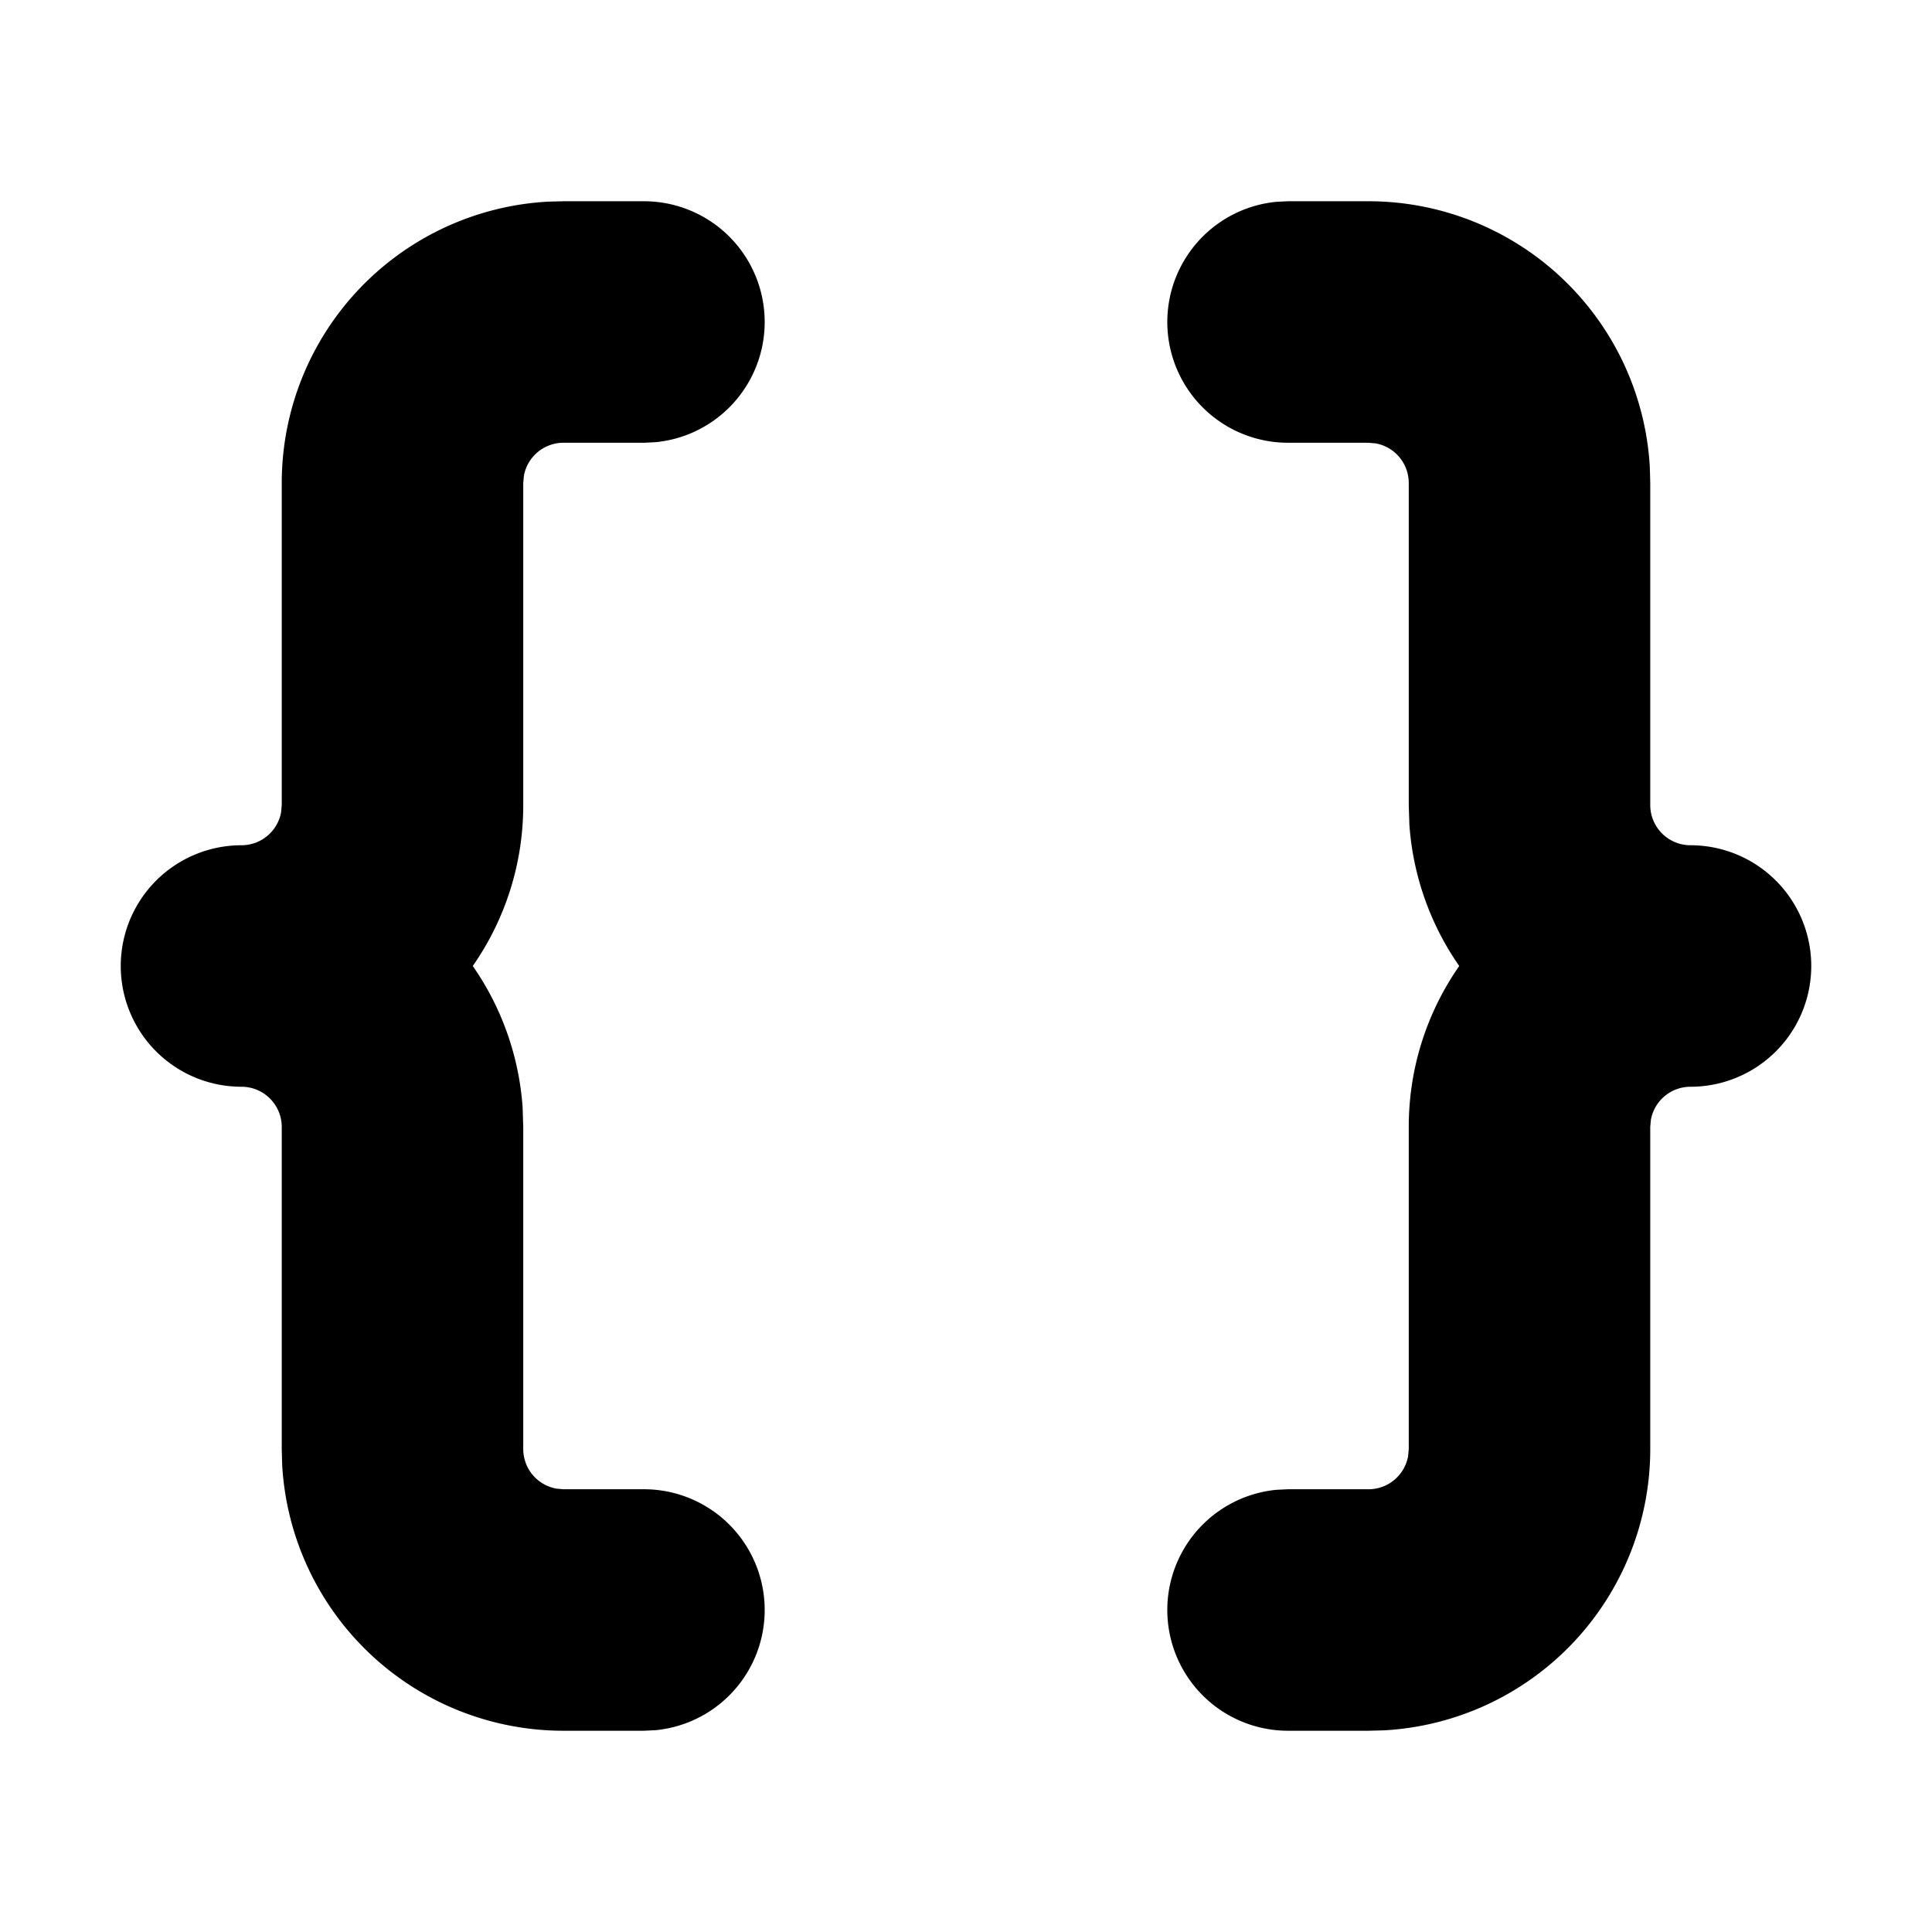 <svg xmlns="http://www.w3.org/2000/svg" width="1em" height="1em" viewBox="0 0 24 24"><g fill="none"><path d="m12.593 23.258l-.011.002l-.071.035l-.02.004l-.014-.004l-.071-.035q-.016-.005-.024.005l-.004.01l-.017.428l.005.02l.01.013l.104.074l.015.004l.012-.004l.104-.074l.012-.016l.004-.017l-.017-.427q-.004-.016-.017-.018m.265-.113l-.013.002l-.185.093l-.01.01l-.003.011l.018.43l.005.012l.008.007l.201.093q.019.005.029-.008l.004-.014l-.034-.614q-.005-.018-.02-.022m-.715.002a.02.02 0 0 0-.027.006l-.006.014l-.034.614q.001.018.017.024l.015-.002l.201-.093l.01-.008l.004-.011l.017-.43l-.003-.012l-.01-.01z"/><path fill="currentColor" d="M8 2.5a1.5 1.5 0 0 1 .144 2.993L8 5.5H7a.5.5 0 0 0-.492.41L6.5 6v4c0 .744-.232 1.433-.627 2a3.5 3.5 0 0 1 .619 1.754L6.5 14v4a.5.5 0 0 0 .41.492L7 18.5h1a1.5 1.5 0 0 1 .144 2.993L8 21.5H7a3.5 3.5 0 0 1-3.495-3.308L3.5 18v-4a.5.5 0 0 0-.5-.5a1.5 1.5 0 0 1 0-3a.5.5 0 0 0 .492-.41L3.5 10V6a3.5 3.5 0 0 1 3.308-3.495L7 2.5zm9 0a3.5 3.5 0 0 1 3.495 3.308L20.5 6v4a.5.5 0 0 0 .5.5a1.5 1.5 0 0 1 0 3a.5.5 0 0 0-.492.41L20.5 14v4a3.5 3.5 0 0 1-3.308 3.495L17 21.5h-1a1.5 1.5 0 0 1-.144-2.993L16 18.5h1a.5.5 0 0 0 .492-.41L17.5 18v-4c0-.744.232-1.433.627-2a3.5 3.5 0 0 1-.619-1.754L17.5 10V6a.5.5 0 0 0-.41-.492L17 5.5h-1a1.5 1.5 0 0 1-.144-2.993L16 2.5z"/></g></svg>
